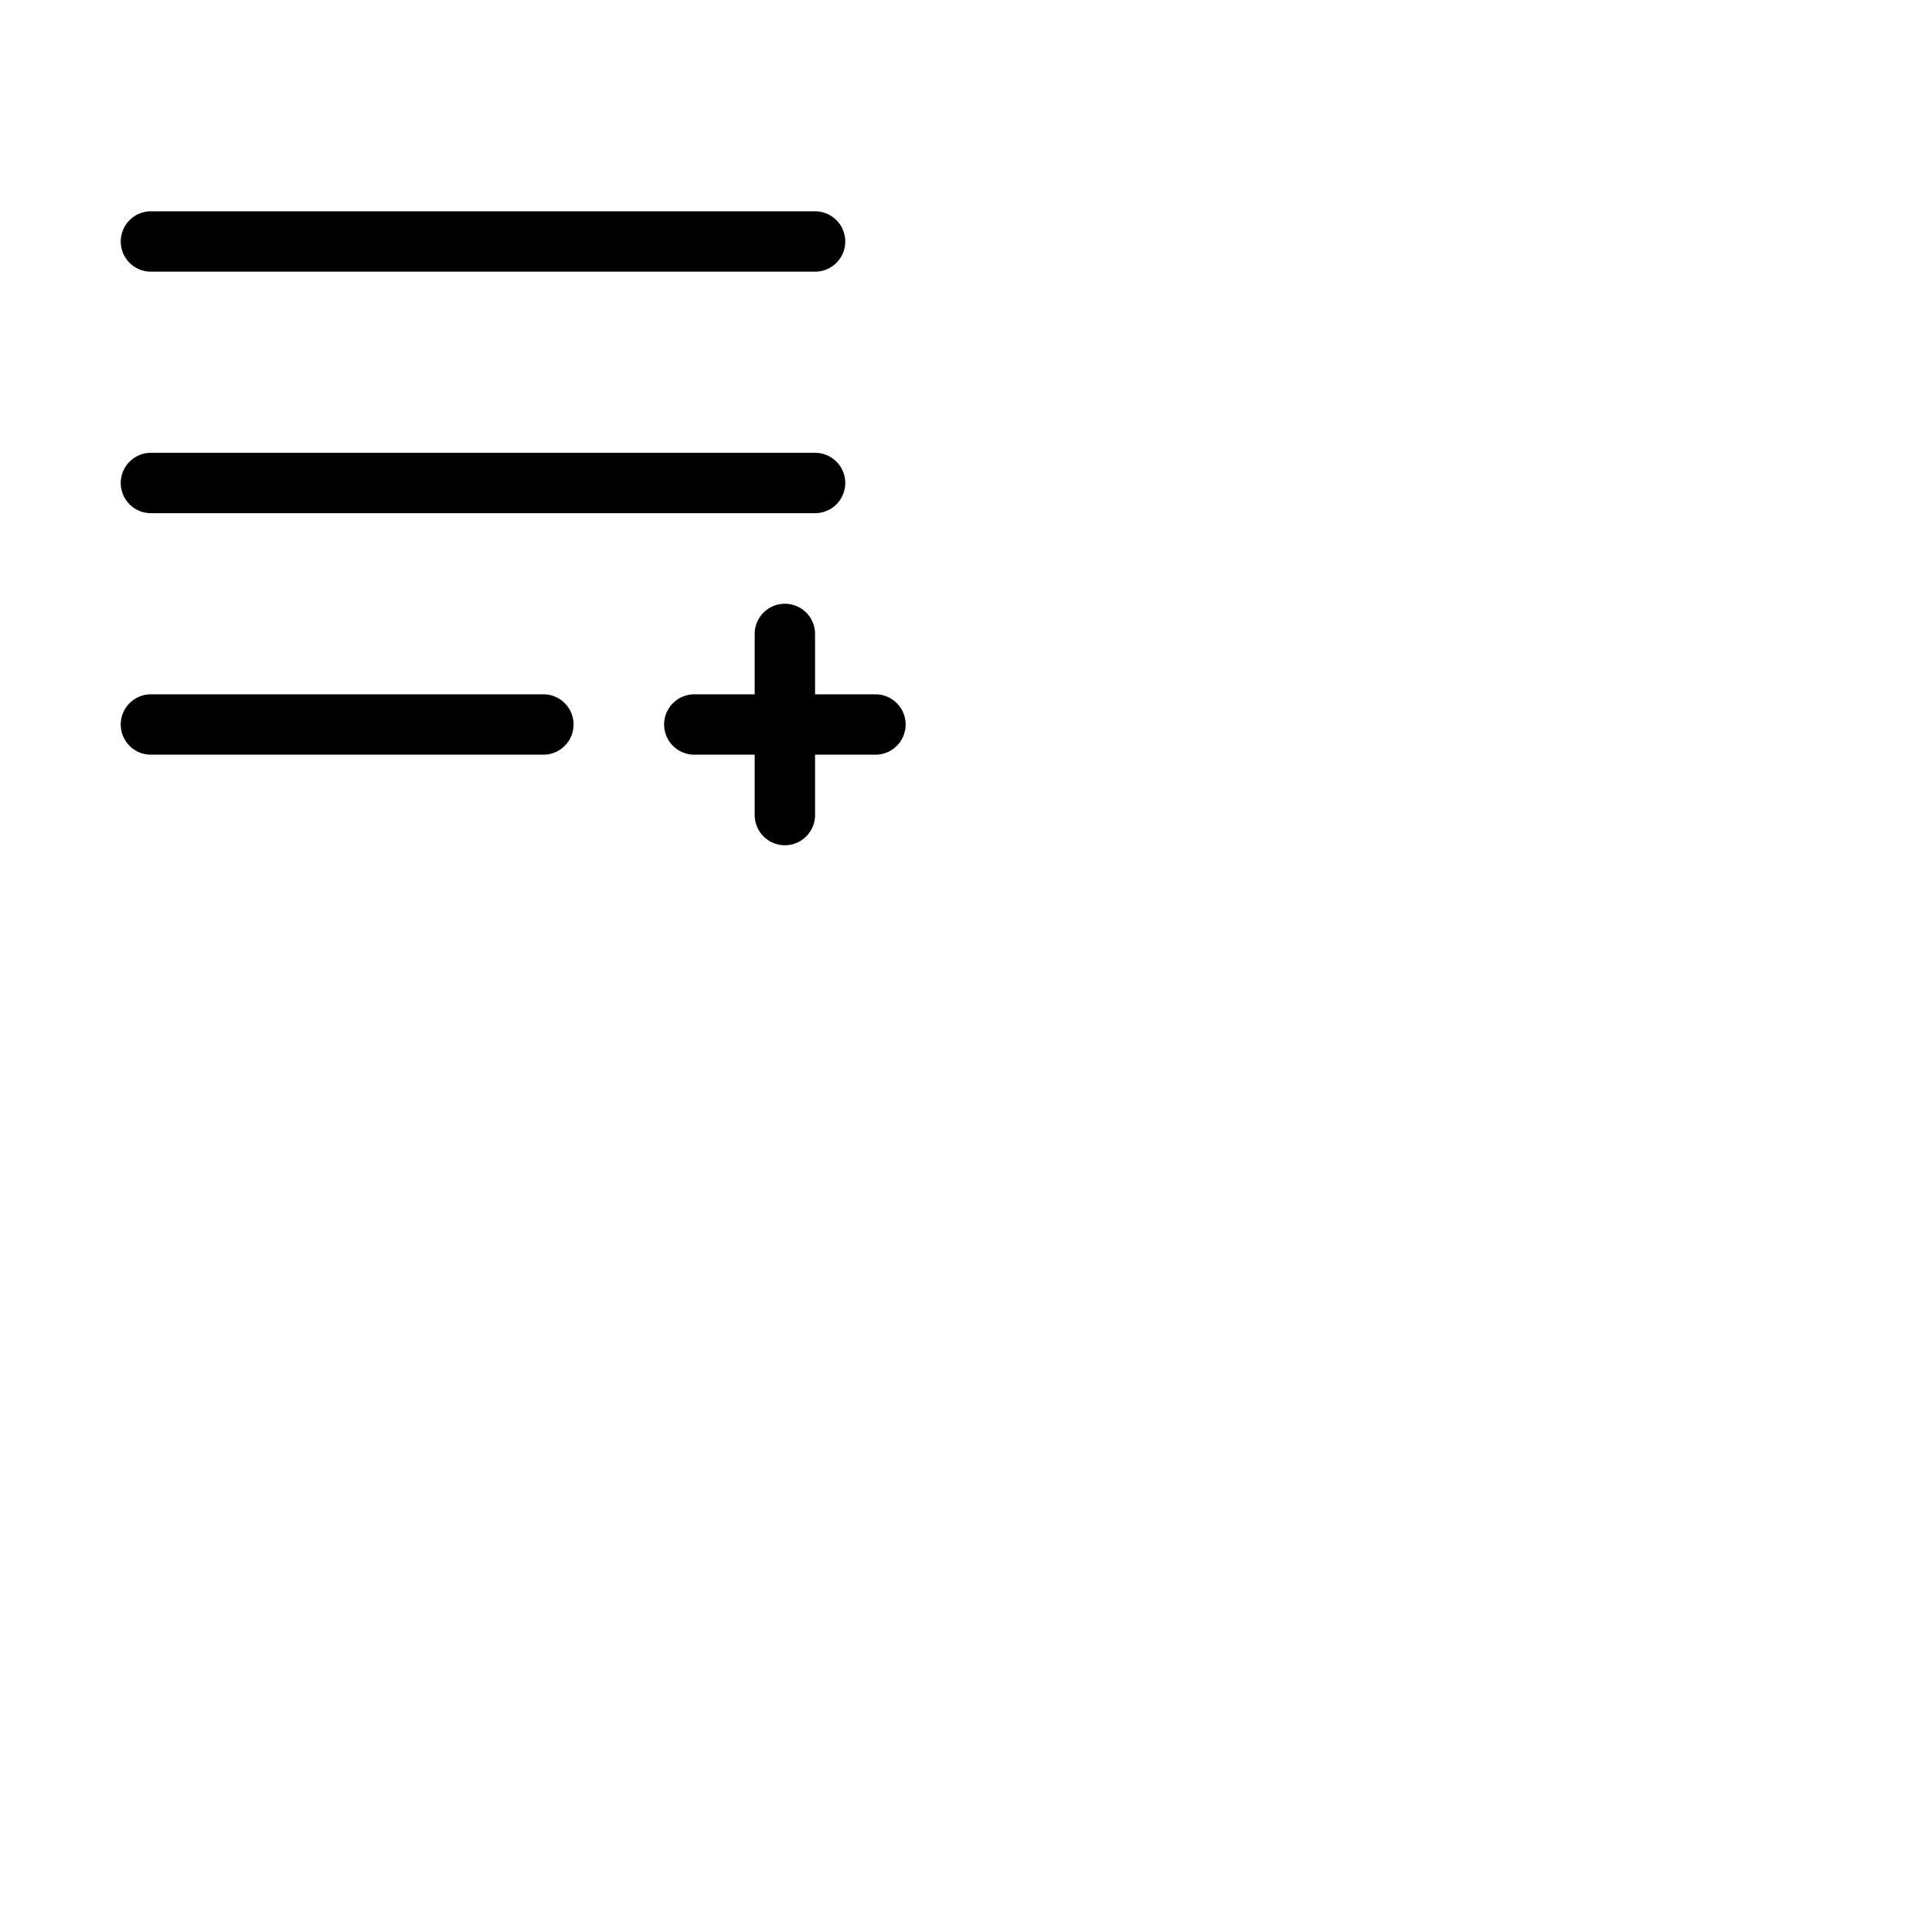 <svg xmlns="http://www.w3.org/2000/svg" version="1.1" viewBox="0 0 512 512" fill="currentColor"><path fill="currentColor" d="M32 64a8 8 0 0 1 8-8h176a8 8 0 0 1 0 16H40a8 8 0 0 1-8-8m8 72h176a8 8 0 0 0 0-16H40a8 8 0 0 0 0 16m104 48H40a8 8 0 0 0 0 16h104a8 8 0 0 0 0-16m88 0h-16v-16a8 8 0 0 0-16 0v16h-16a8 8 0 0 0 0 16h16v16a8 8 0 0 0 16 0v-16h16a8 8 0 0 0 0-16"/></svg>